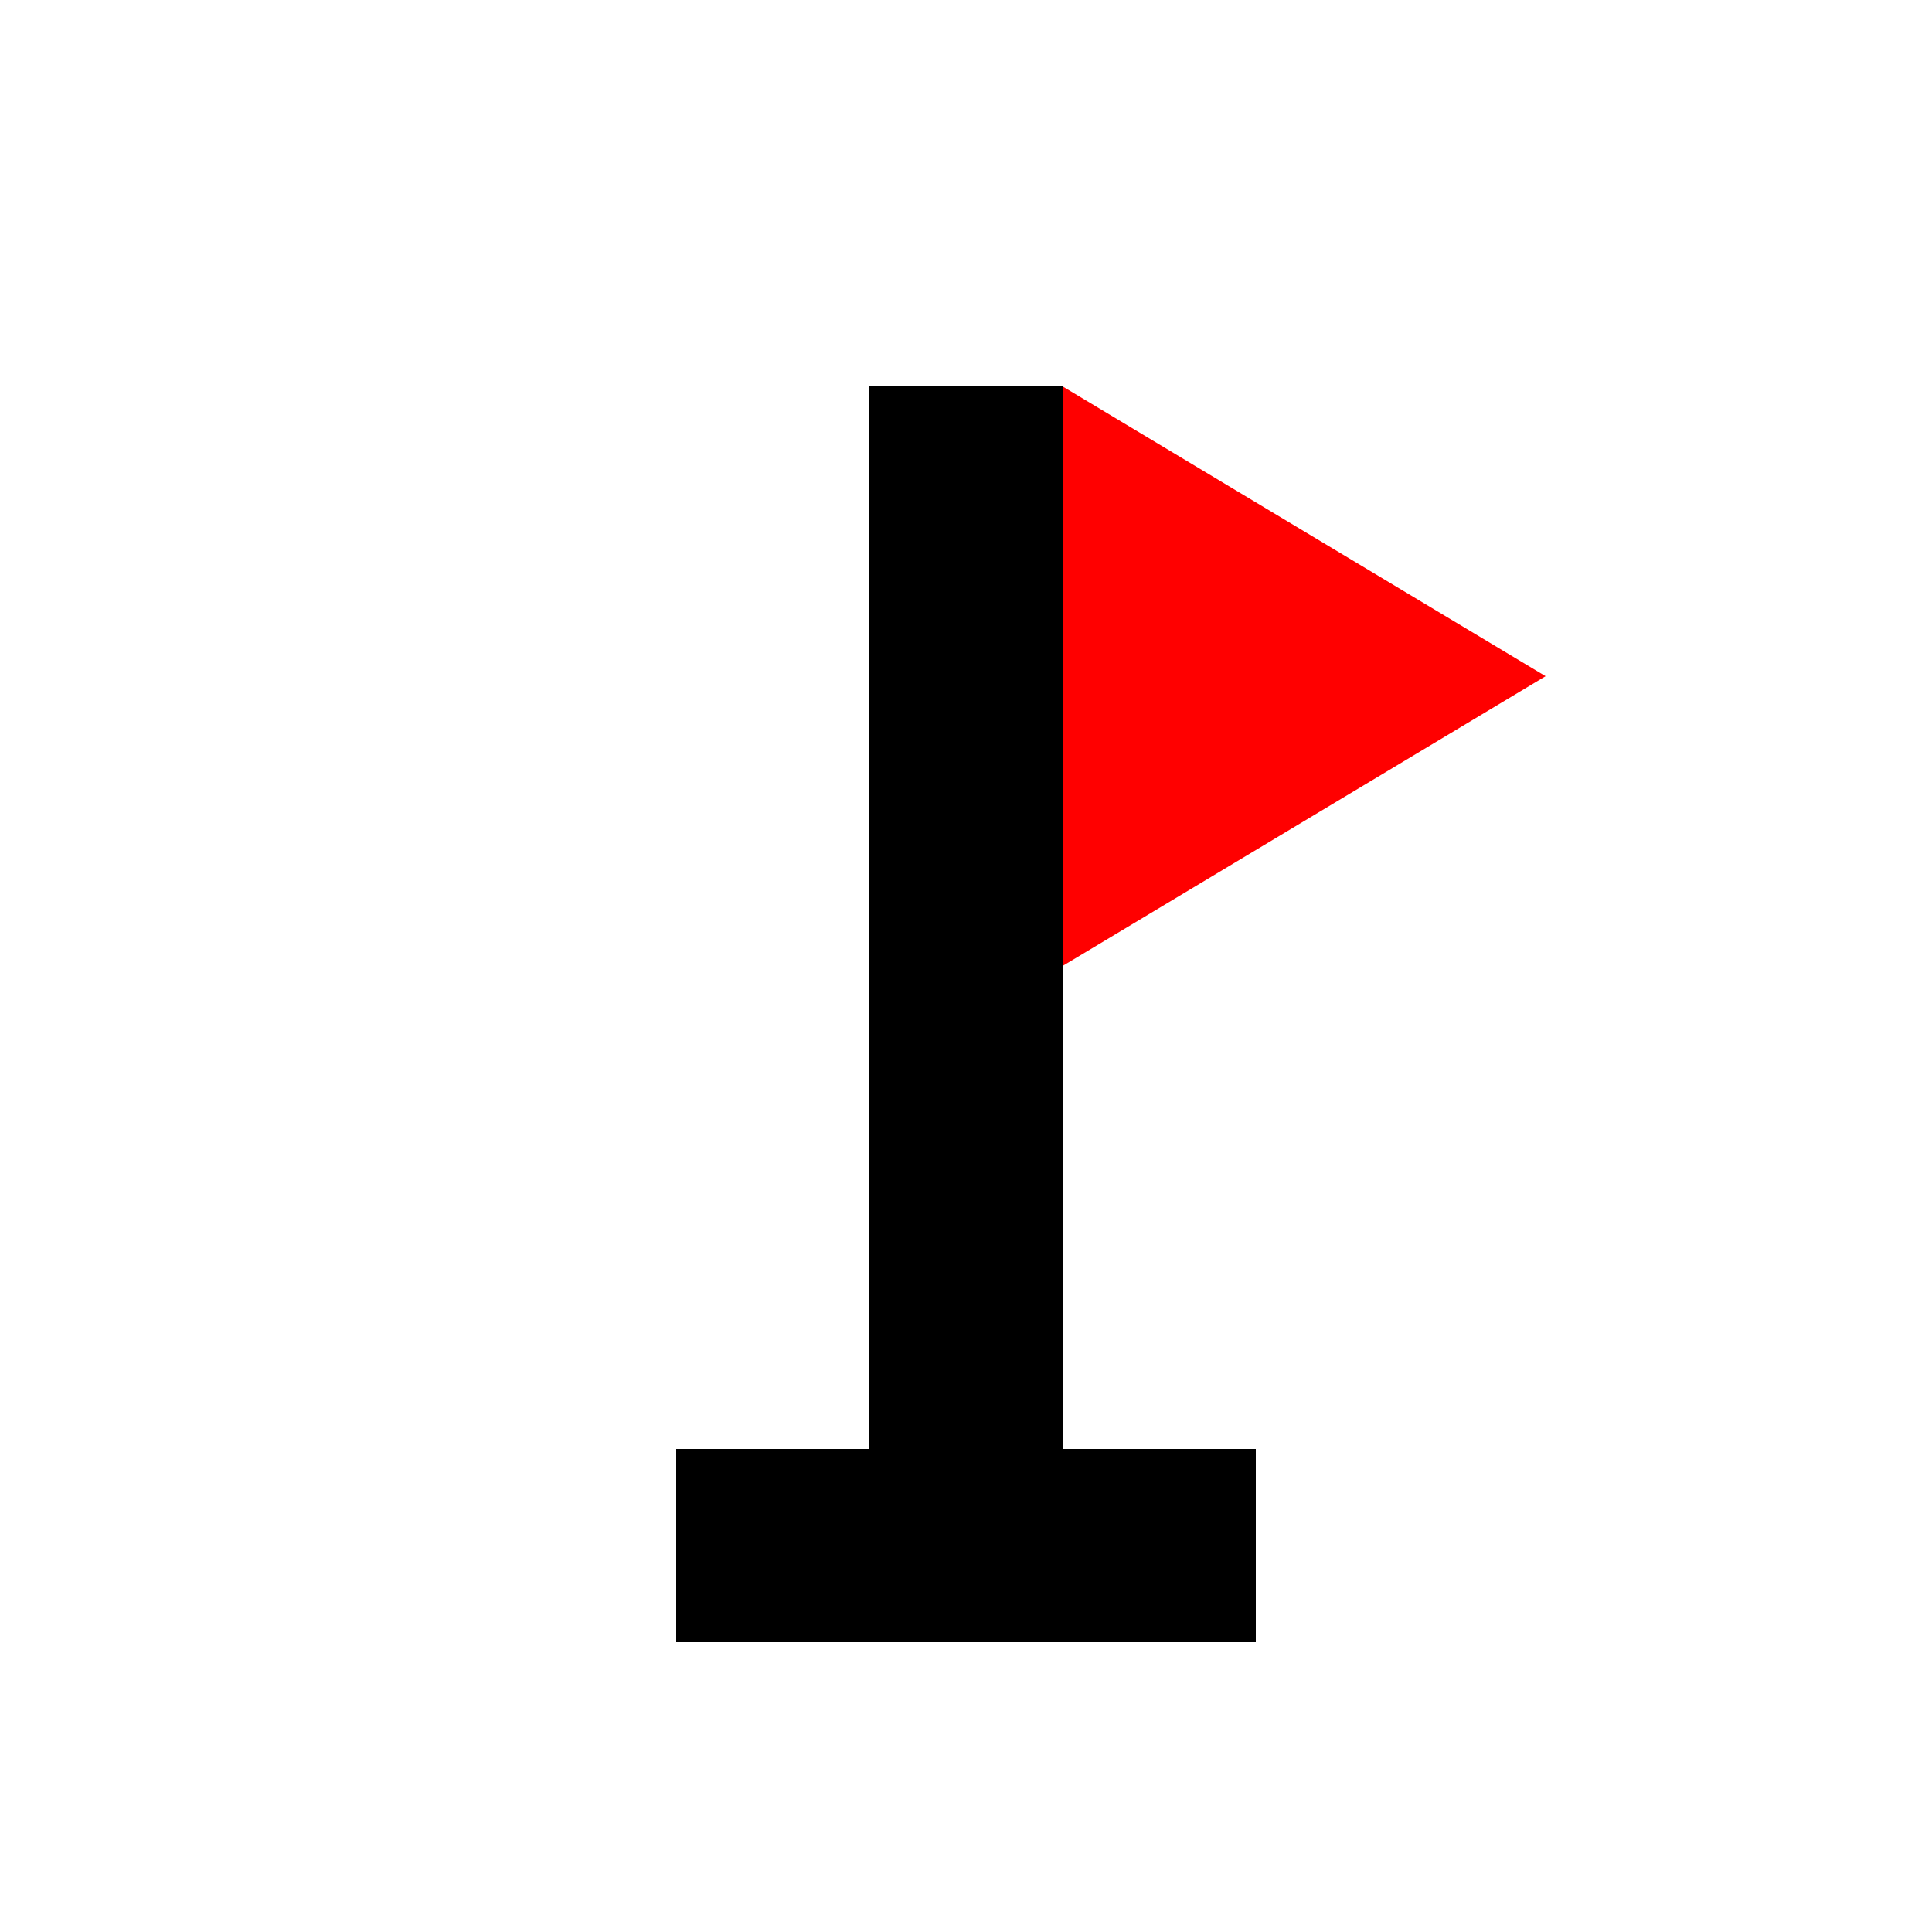<?xml version="1.0" standalone="no"?>
<!DOCTYPE svg PUBLIC "-//W3C//DTD SVG 1.1//EN"
  "http://www.w3.org/Graphics/SVG/1.1/DTD/svg11.dtd">

<svg width="20px" height="20px" viewBox="-10 -10 20 20"
  xmlns="http://www.w3.org/2000/svg" version="1.1"
  xmlns:xlink="http://www.w3.org/1999/xlink">

<line x1="0" y1="-6" x2="0" y2="6" stroke="black" stroke-width="2" />
<line x1="-3" y1="6" x2="3" y2="6" stroke="black" stroke-width="2" />

<polygon points="1,-6 1,0 6,-3" fill="red" />

</svg>